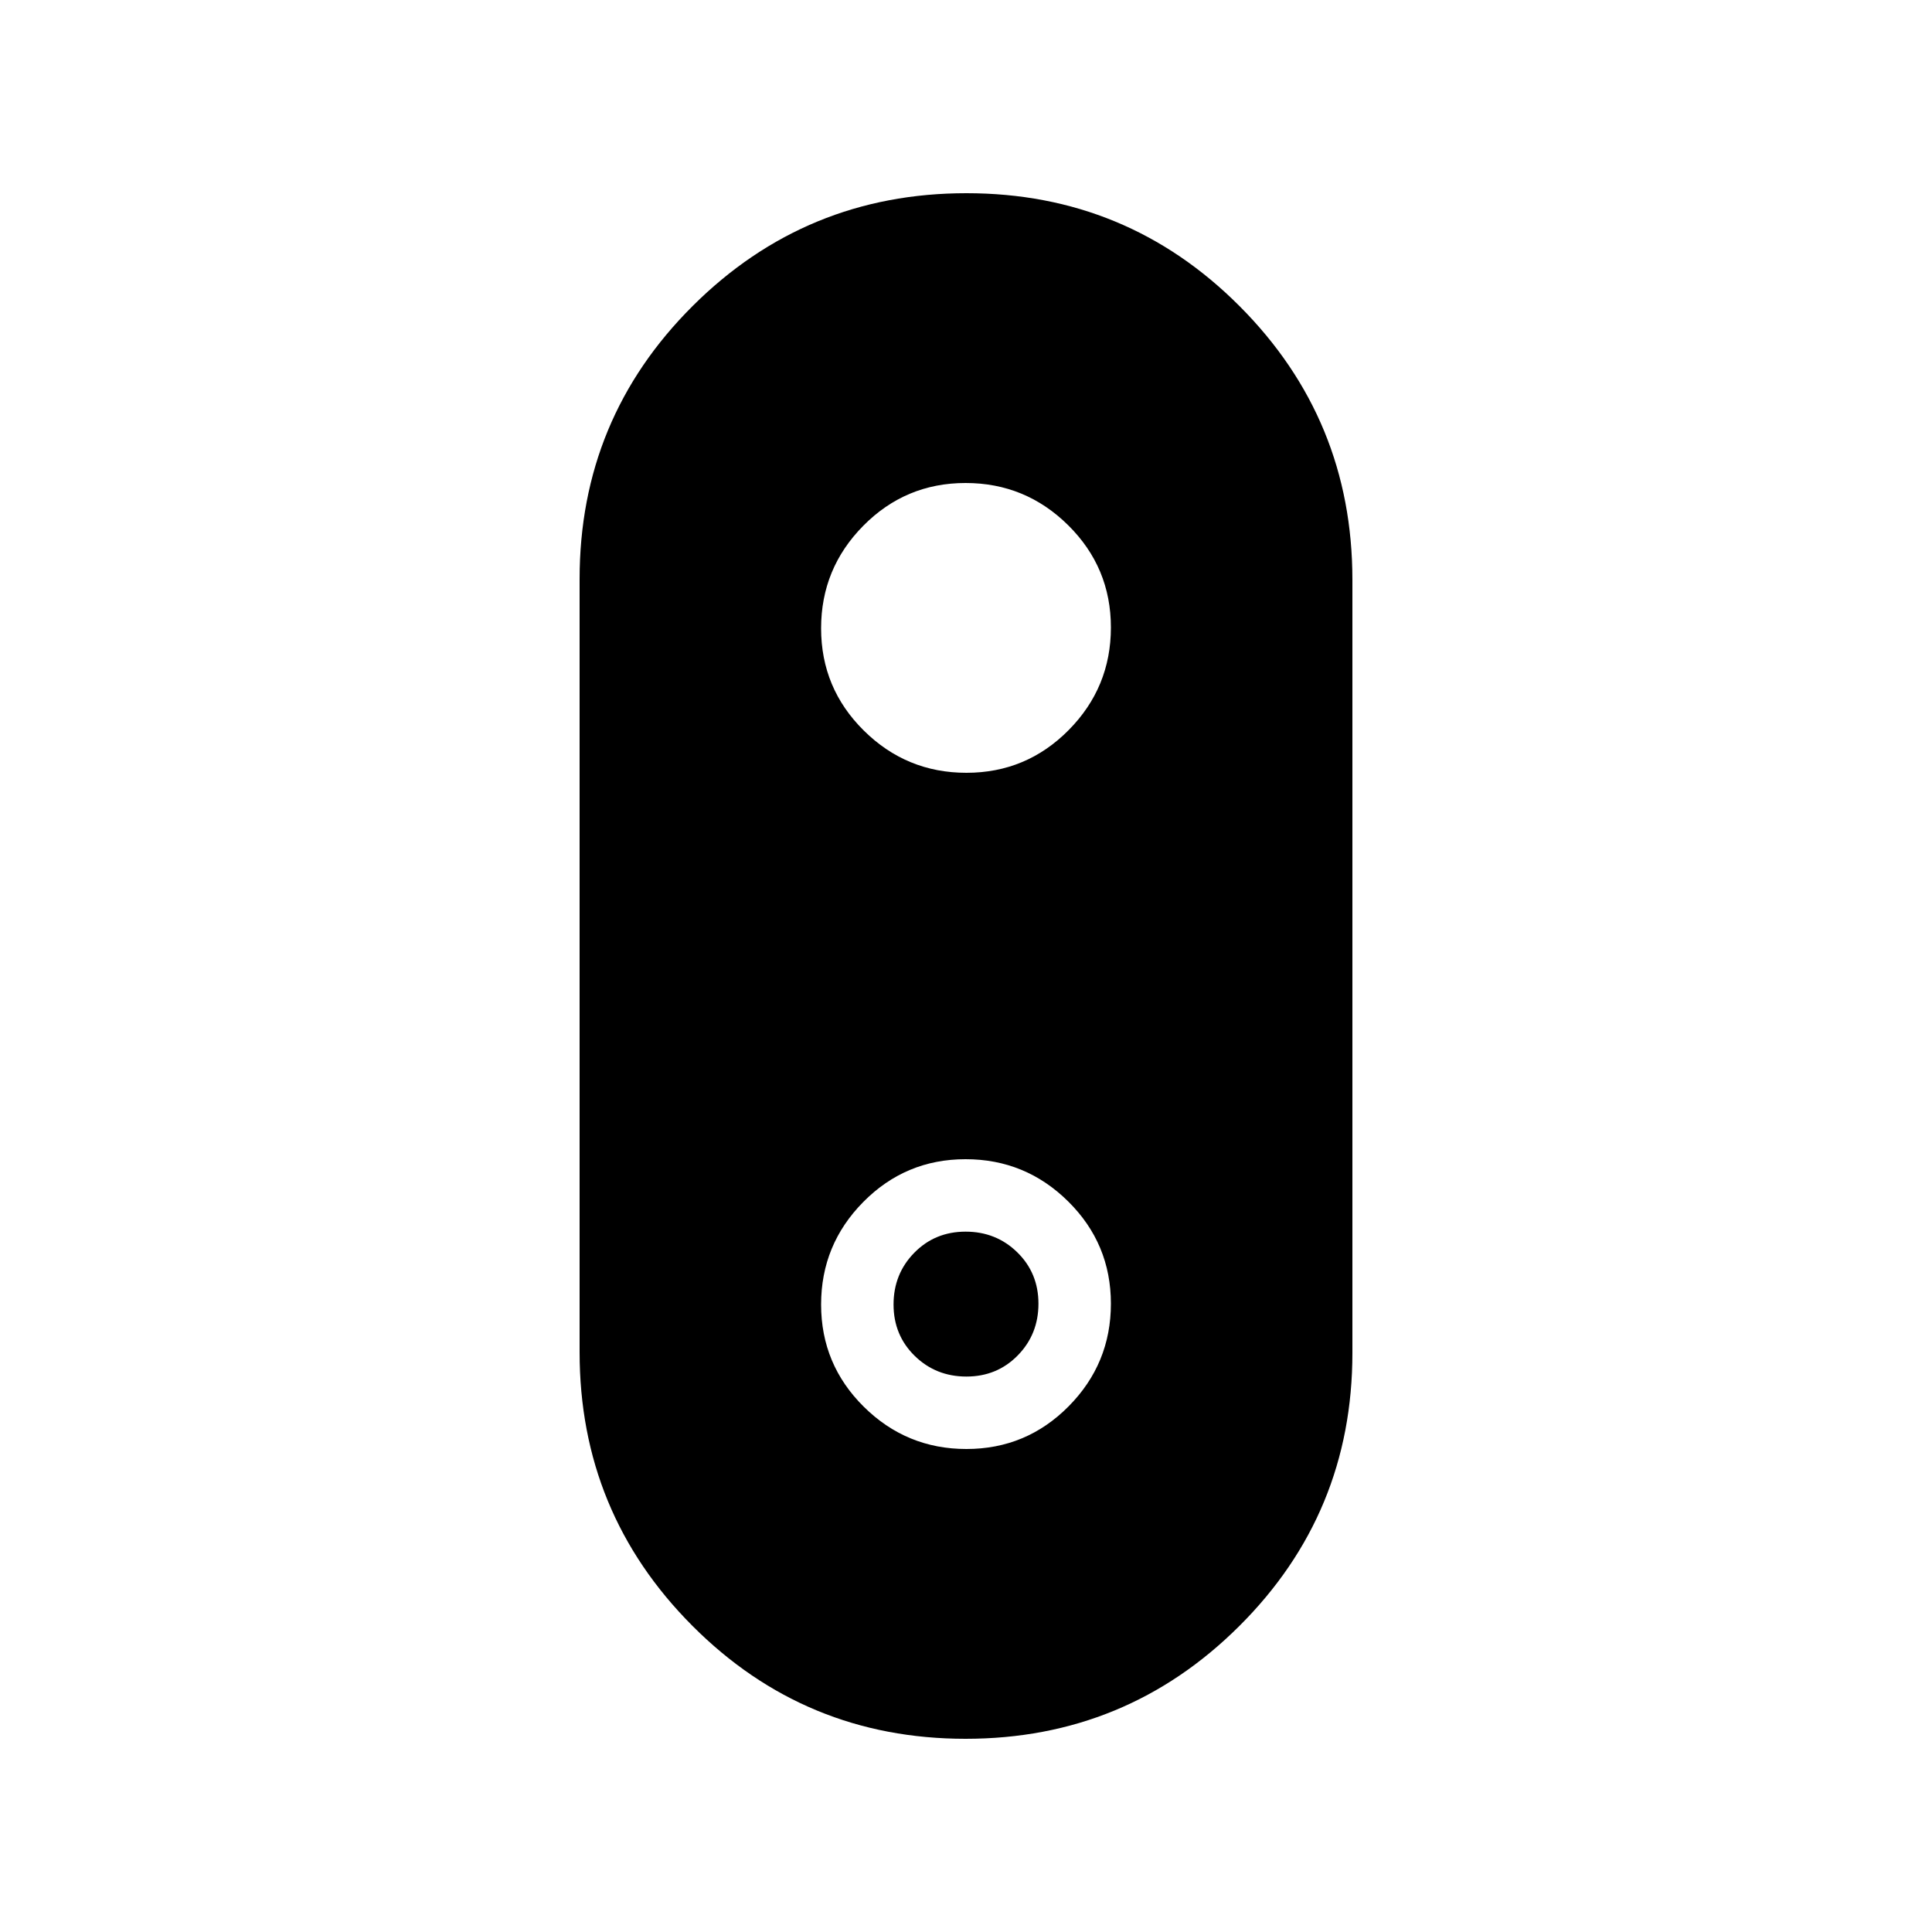 <svg xmlns="http://www.w3.org/2000/svg" height="20" viewBox="0 -960 960 960" width="20"><path d="M479.774-96Q400-96 344-152.187q-56-56.188-56-135.907v-384.187Q288-752 344.226-808t136-56Q560-864 616-807.813q56 56.188 56 135.907v384.187Q672-208 615.774-152t-136 56Zm.438-480Q510-576 531-597.212q21-21.213 21-51Q552-678 530.788-699q-21.213-21-51-21Q450-720 429-698.788q-21 21.213-21 51Q408-618 429.212-597q21.213 21 51 21Zm0 336Q510-240 531-261.212q21-21.213 21-51Q552-342 530.788-363q-21.213-21-51-21Q450-384 429-362.788q-21 21.213-21 51Q408-282 429.212-261q21.213 21 51 21Zm-.001-36Q465-276 454.5-286.289q-10.5-10.29-10.5-25.5Q444-327 454.289-337.5q10.29-10.5 25.5-10.5Q495-348 505.5-337.711q10.5 10.29 10.5 25.5Q516-297 505.711-286.5q-10.29 10.5-25.5 10.5Z"/></svg>